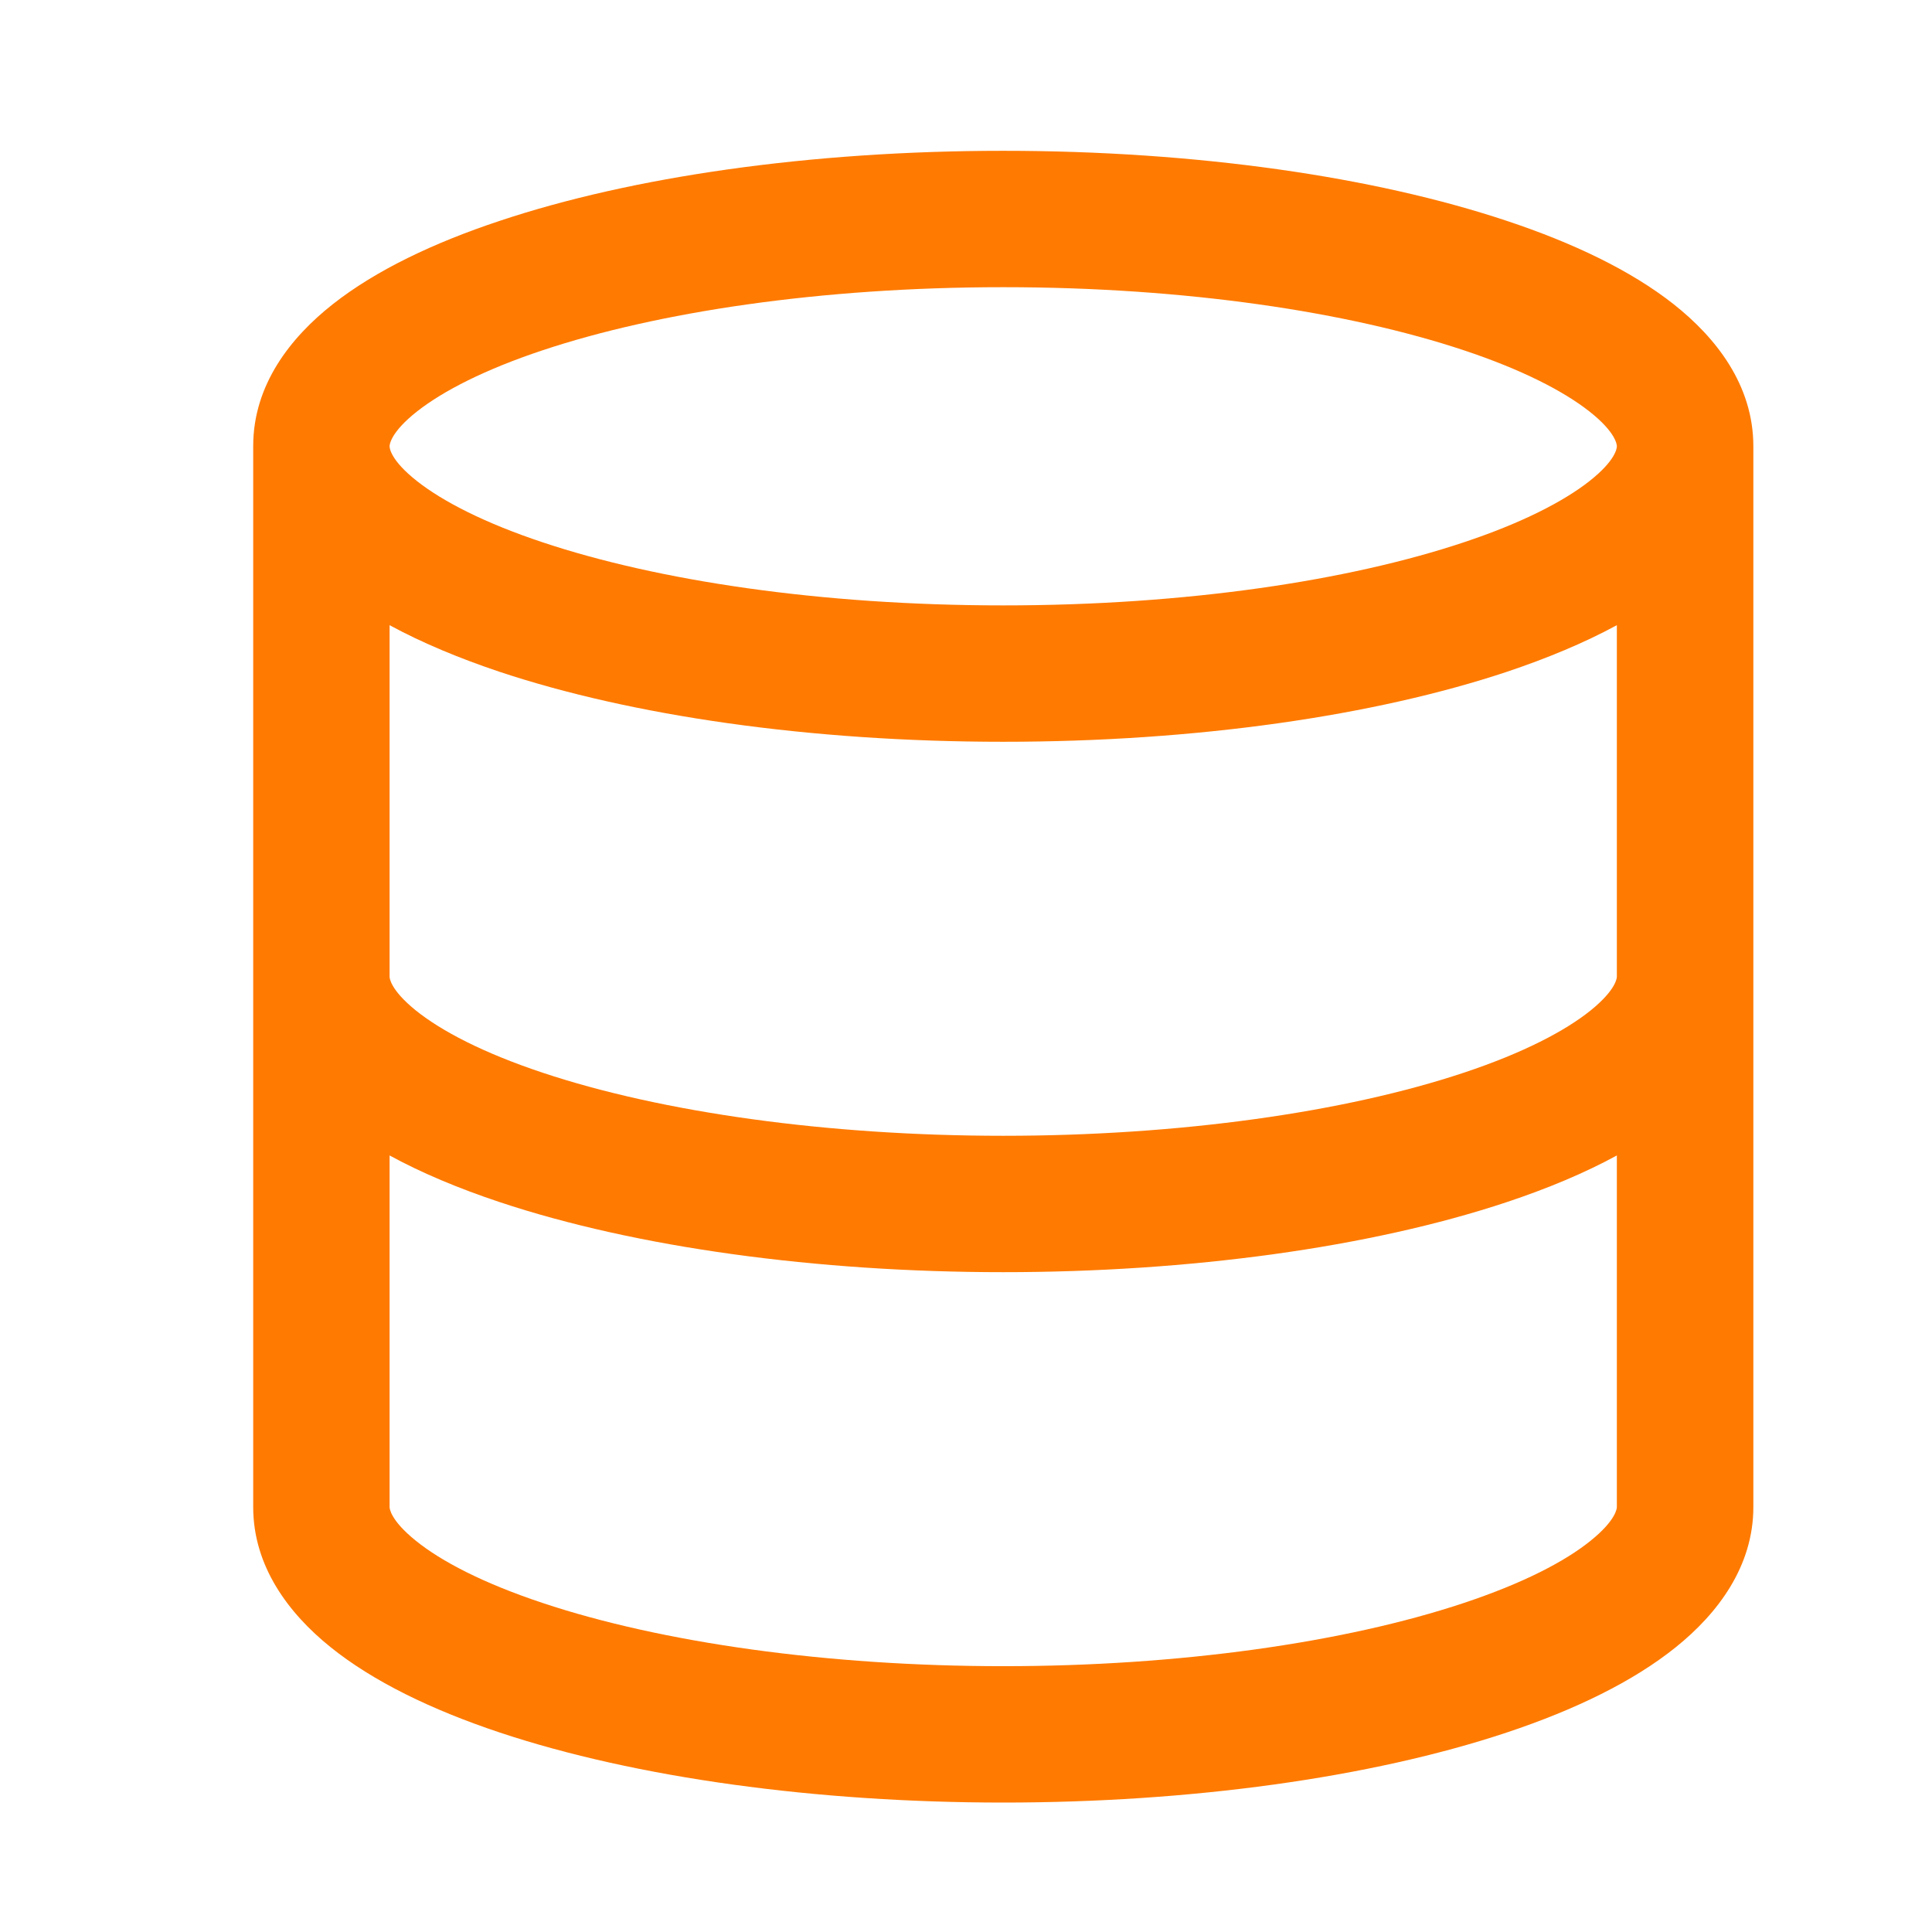 <svg width="17" height="17" viewBox="0 0 17 17" fill="none" xmlns="http://www.w3.org/2000/svg">
<g id="Menu/Icon">
<path id="Union" fill-rule="evenodd" clip-rule="evenodd" d="M3.67 3.62C3.435 3.805 3.428 3.914 3.428 3.927C3.428 3.941 3.435 4.049 3.67 4.234C3.899 4.414 4.267 4.603 4.775 4.772C5.784 5.109 7.217 5.327 8.828 5.327C10.438 5.327 11.871 5.109 12.88 4.772C13.388 4.603 13.756 4.414 13.985 4.234C14.22 4.049 14.227 3.941 14.227 3.927C14.227 3.914 14.22 3.805 13.985 3.62C13.756 3.44 13.388 3.251 12.88 3.082C11.871 2.746 10.438 2.527 8.828 2.527C7.217 2.527 5.784 2.746 4.775 3.082C4.267 3.251 3.899 3.44 3.67 3.62ZM4.395 5.911C4.043 5.793 3.715 5.657 3.428 5.501V8.594C3.428 8.603 3.432 8.708 3.66 8.892C3.883 9.071 4.249 9.264 4.775 9.439C5.822 9.788 7.28 9.994 8.828 9.994C10.375 9.994 11.833 9.788 12.88 9.439C13.406 9.264 13.772 9.071 13.995 8.892C14.223 8.708 14.227 8.603 14.227 8.594V5.501C13.94 5.657 13.612 5.793 13.26 5.911C12.098 6.298 10.531 6.527 8.828 6.527C7.124 6.527 5.557 6.298 4.395 5.911ZM14.227 10.167C13.943 10.322 13.617 10.458 13.26 10.577C12.057 10.978 10.463 11.194 8.828 11.194C7.192 11.194 5.598 10.978 4.395 10.577C4.038 10.458 3.712 10.322 3.428 10.167V13.261C3.428 13.269 3.432 13.375 3.66 13.558C3.883 13.738 4.249 13.93 4.775 14.105C5.822 14.454 7.28 14.661 8.828 14.661C10.375 14.661 11.833 14.454 12.88 14.105C13.406 13.93 13.772 13.738 13.995 13.558C14.223 13.375 14.227 13.269 14.227 13.261V10.167ZM2.228 8.594V3.927V3.925C2.228 3.387 2.556 2.97 2.928 2.677C3.306 2.379 3.817 2.136 4.395 1.944C5.557 1.556 7.124 1.327 8.828 1.327C10.531 1.327 12.098 1.556 13.26 1.944C13.838 2.136 14.349 2.379 14.727 2.677C15.099 2.971 15.428 3.388 15.428 3.927V8.594V13.261C15.428 13.782 15.116 14.196 14.747 14.493C14.372 14.795 13.86 15.044 13.26 15.244C12.057 15.645 10.463 15.861 8.828 15.861C7.192 15.861 5.598 15.645 4.395 15.244C3.796 15.044 3.283 14.795 2.908 14.493C2.539 14.196 2.228 13.782 2.228 13.261V8.594Z" fill="#FF7A00"/>
</g>
</svg>
